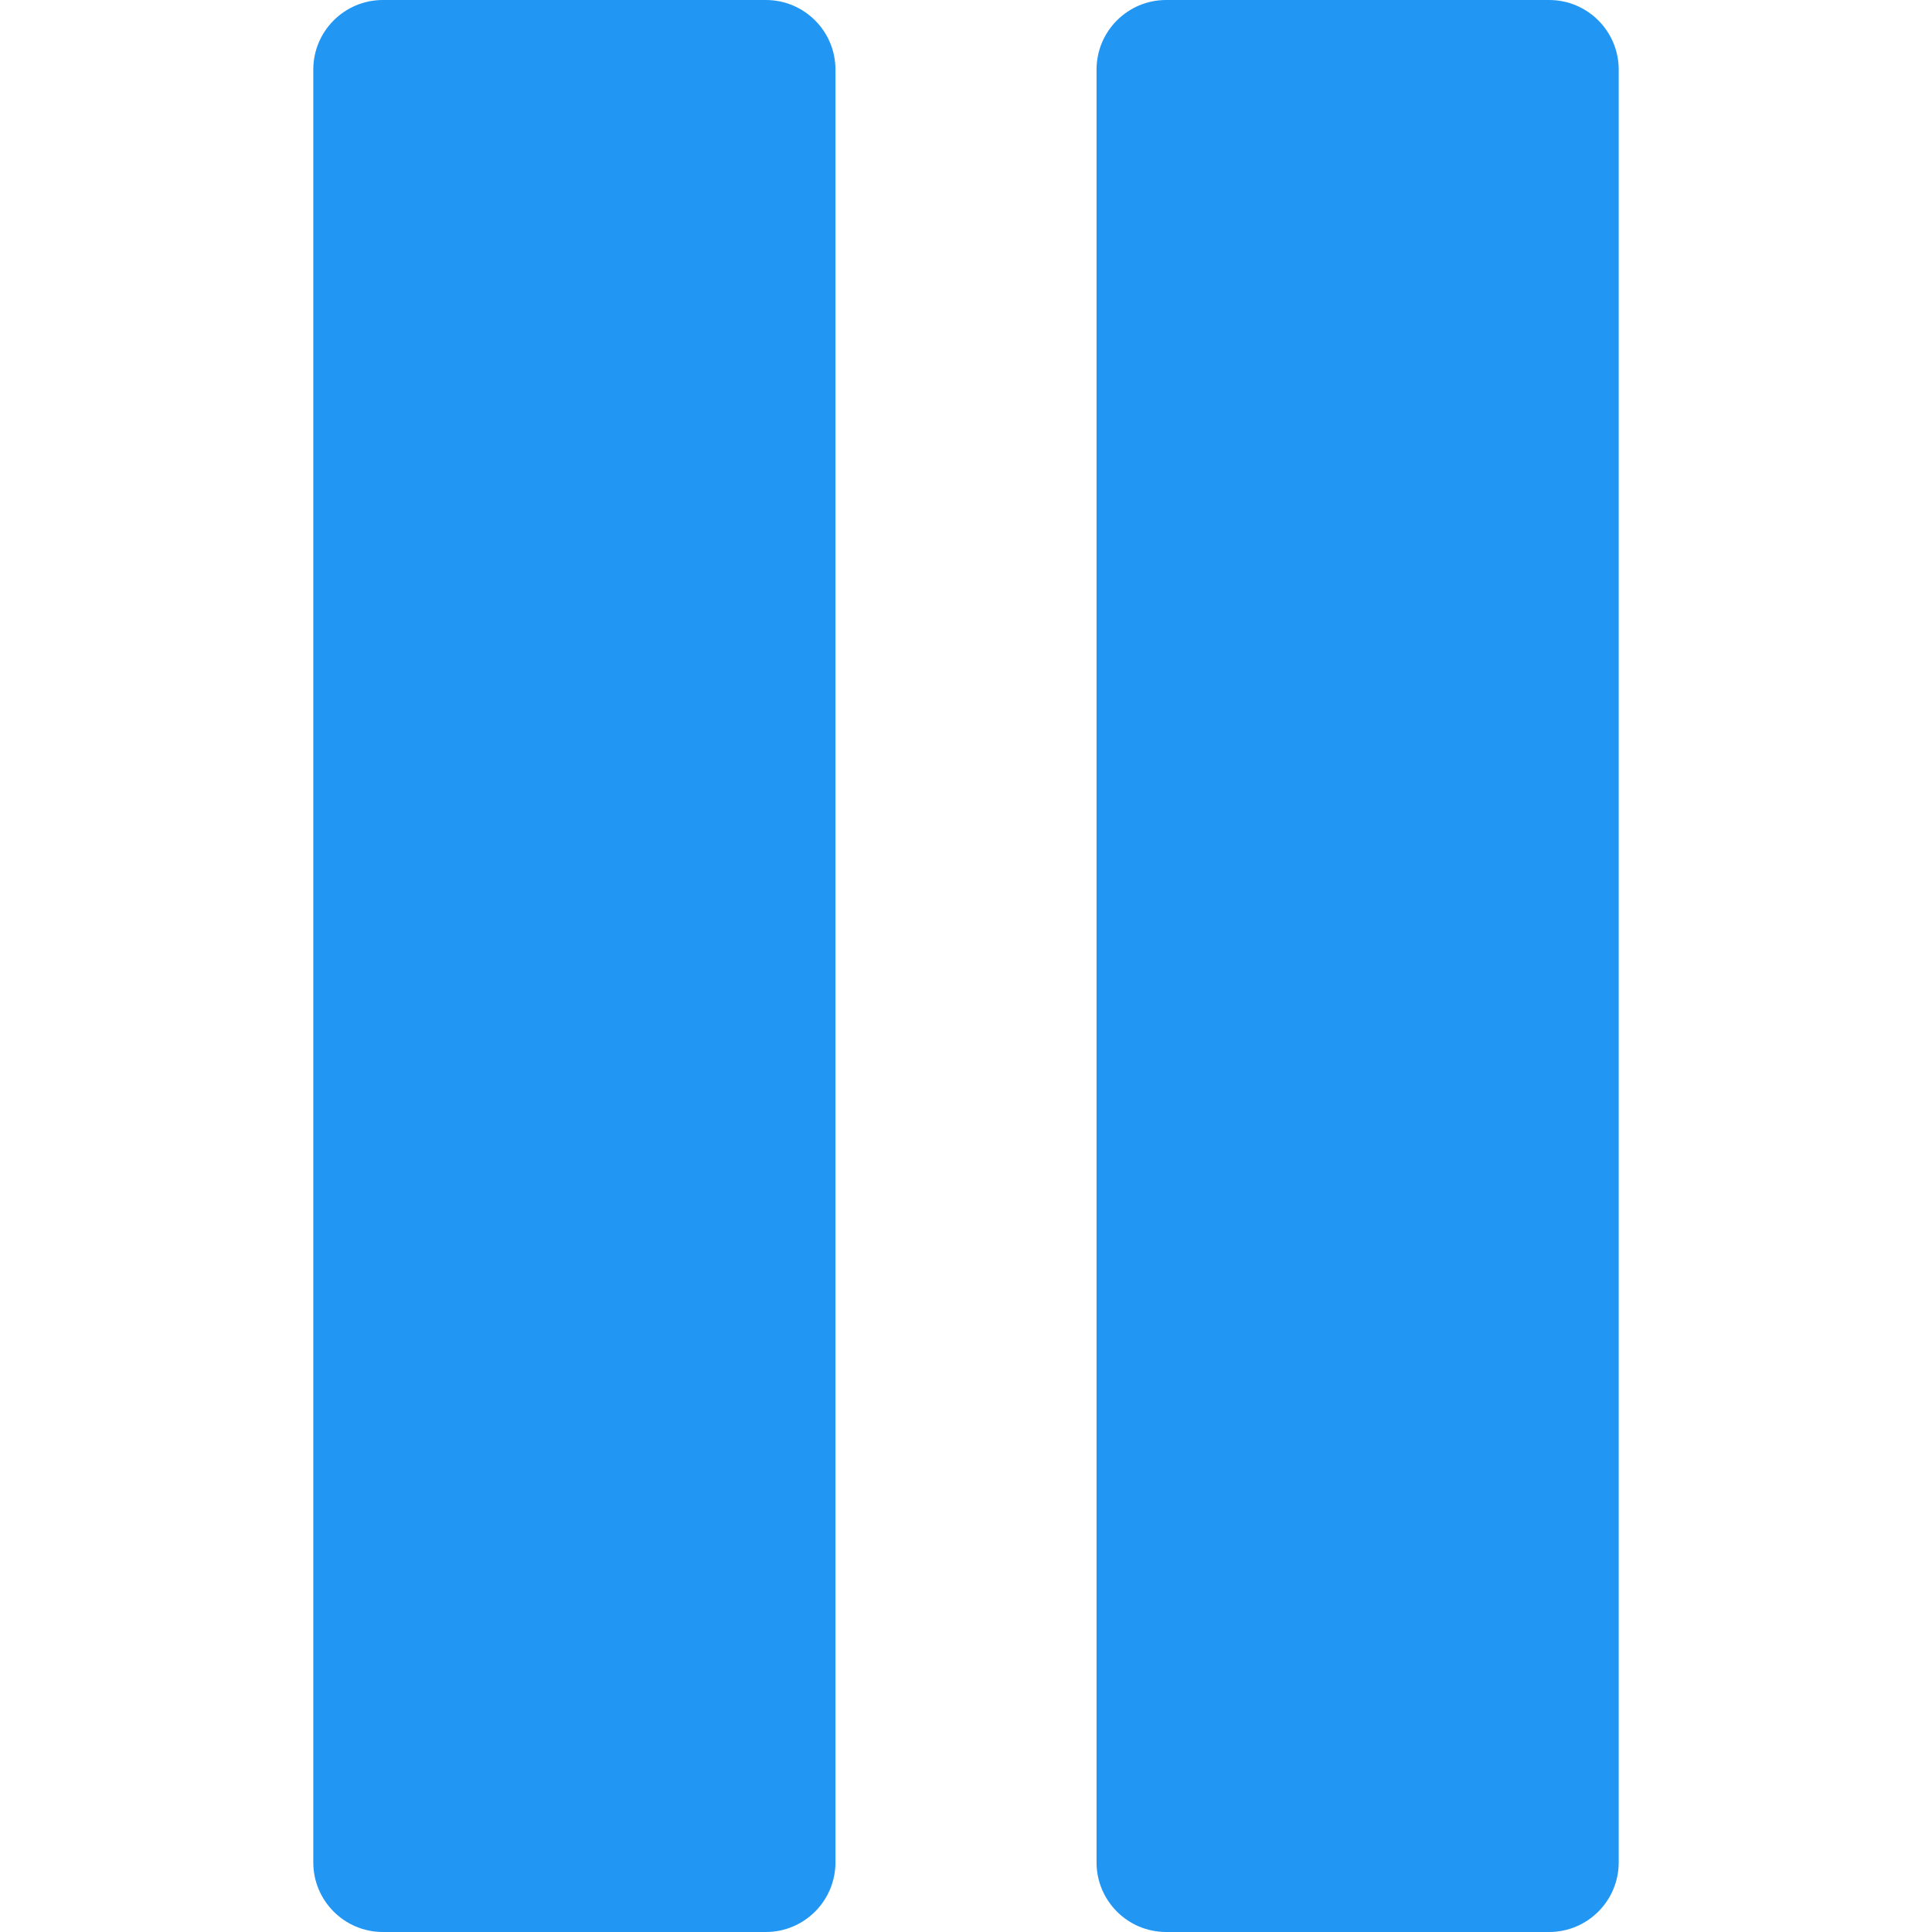 <?xml version="1.0" encoding="UTF-8" standalone="no"?>
<!-- Generator: Adobe Illustrator 19.1.0, SVG Export Plug-In . SVG Version: 6.00 Build 0)  -->

<svg
   xmlns:dc="http://purl.org/dc/elements/1.1/"
   xmlns:cc="http://creativecommons.org/ns#"
   xmlns:rdf="http://www.w3.org/1999/02/22-rdf-syntax-ns#"
   xmlns:svg="http://www.w3.org/2000/svg"
   xmlns="http://www.w3.org/2000/svg"
   xmlns:sodipodi="http://sodipodi.sourceforge.net/DTD/sodipodi-0.dtd"
   xmlns:inkscape="http://www.inkscape.org/namespaces/inkscape"
   version="1.1"
   id="Capa_1"
   x="0px"
   y="0px"
   viewBox="0 0 535.578 535.578"
   style="enable-background:new 0 0 535.578 535.578;"
   xml:space="preserve"
   sodipodi:docname="pause-button.svg"
   inkscape:version="0.92.3 (2405546, 2018-03-11)"><defs
   id="defs990" /><sodipodi:namedview
   pagecolor="#ffffff"
   bordercolor="#666666"
   borderopacity="1"
   objecttolerance="10"
   gridtolerance="10"
   guidetolerance="10"
   inkscape:pageopacity="0"
   inkscape:pageshadow="2"
   inkscape:window-width="1307"
   inkscape:window-height="717"
   id="namedview988"
   showgrid="false"
   inkscape:zoom="0.98398365"
   inkscape:cx="267.789"
   inkscape:cy="267.789"
   inkscape:window-x="59"
   inkscape:window-y="27"
   inkscape:window-maximized="1"
   inkscape:current-layer="Capa_1" />
<g
   id="g955"
   style="fill:#2196f3;fill-opacity:1">
	<g
   id="g923"
   style="fill:#2196f3;fill-opacity:1">
		<g
   id="g921"
   style="fill:#2196f3;fill-opacity:1">
			<path
   d="M231.6,516.278c0,10.658-8.641,19.3-19.3,19.3H106.15c-10.659,0-19.3-8.641-19.3-19.3V19.3     c0-10.659,8.641-19.3,19.3-19.3h106.15c10.659,0,19.3,8.641,19.3,19.3V516.278z"
   id="path917"
   style="fill:#2196f3;fill-opacity:1" />
			<path
   d="M448.728,516.278c0,10.658-8.641,19.3-19.3,19.3h-106.15c-10.659,0-19.3-8.641-19.3-19.3V19.3     c0-10.659,8.641-19.3,19.3-19.3h106.15c10.659,0,19.3,8.641,19.3,19.3V516.278z"
   id="path919"
   style="fill:#2196f3;fill-opacity:1" />
		</g>
	</g>
	<g
   id="g925"
   style="fill:#2196f3;fill-opacity:1">
	</g>
	<g
   id="g927"
   style="fill:#2196f3;fill-opacity:1">
	</g>
	<g
   id="g929"
   style="fill:#2196f3;fill-opacity:1">
	</g>
	<g
   id="g931"
   style="fill:#2196f3;fill-opacity:1">
	</g>
	<g
   id="g933"
   style="fill:#2196f3;fill-opacity:1">
	</g>
	<g
   id="g935"
   style="fill:#2196f3;fill-opacity:1">
	</g>
	<g
   id="g937"
   style="fill:#2196f3;fill-opacity:1">
	</g>
	<g
   id="g939"
   style="fill:#2196f3;fill-opacity:1">
	</g>
	<g
   id="g941"
   style="fill:#2196f3;fill-opacity:1">
	</g>
	<g
   id="g943"
   style="fill:#2196f3;fill-opacity:1">
	</g>
	<g
   id="g945"
   style="fill:#2196f3;fill-opacity:1">
	</g>
	<g
   id="g947"
   style="fill:#2196f3;fill-opacity:1">
	</g>
	<g
   id="g949"
   style="fill:#2196f3;fill-opacity:1">
	</g>
	<g
   id="g951"
   style="fill:#2196f3;fill-opacity:1">
	</g>
	<g
   id="g953"
   style="fill:#2196f3;fill-opacity:1">
	</g>
</g>
<g
   id="g957">
</g>
<g
   id="g959">
</g>
<g
   id="g961">
</g>
<g
   id="g963">
</g>
<g
   id="g965">
</g>
<g
   id="g967">
</g>
<g
   id="g969">
</g>
<g
   id="g971">
</g>
<g
   id="g973">
</g>
<g
   id="g975">
</g>
<g
   id="g977">
</g>
<g
   id="g979">
</g>
<g
   id="g981">
</g>
<g
   id="g983">
</g>
<g
   id="g985">
</g>
</svg>